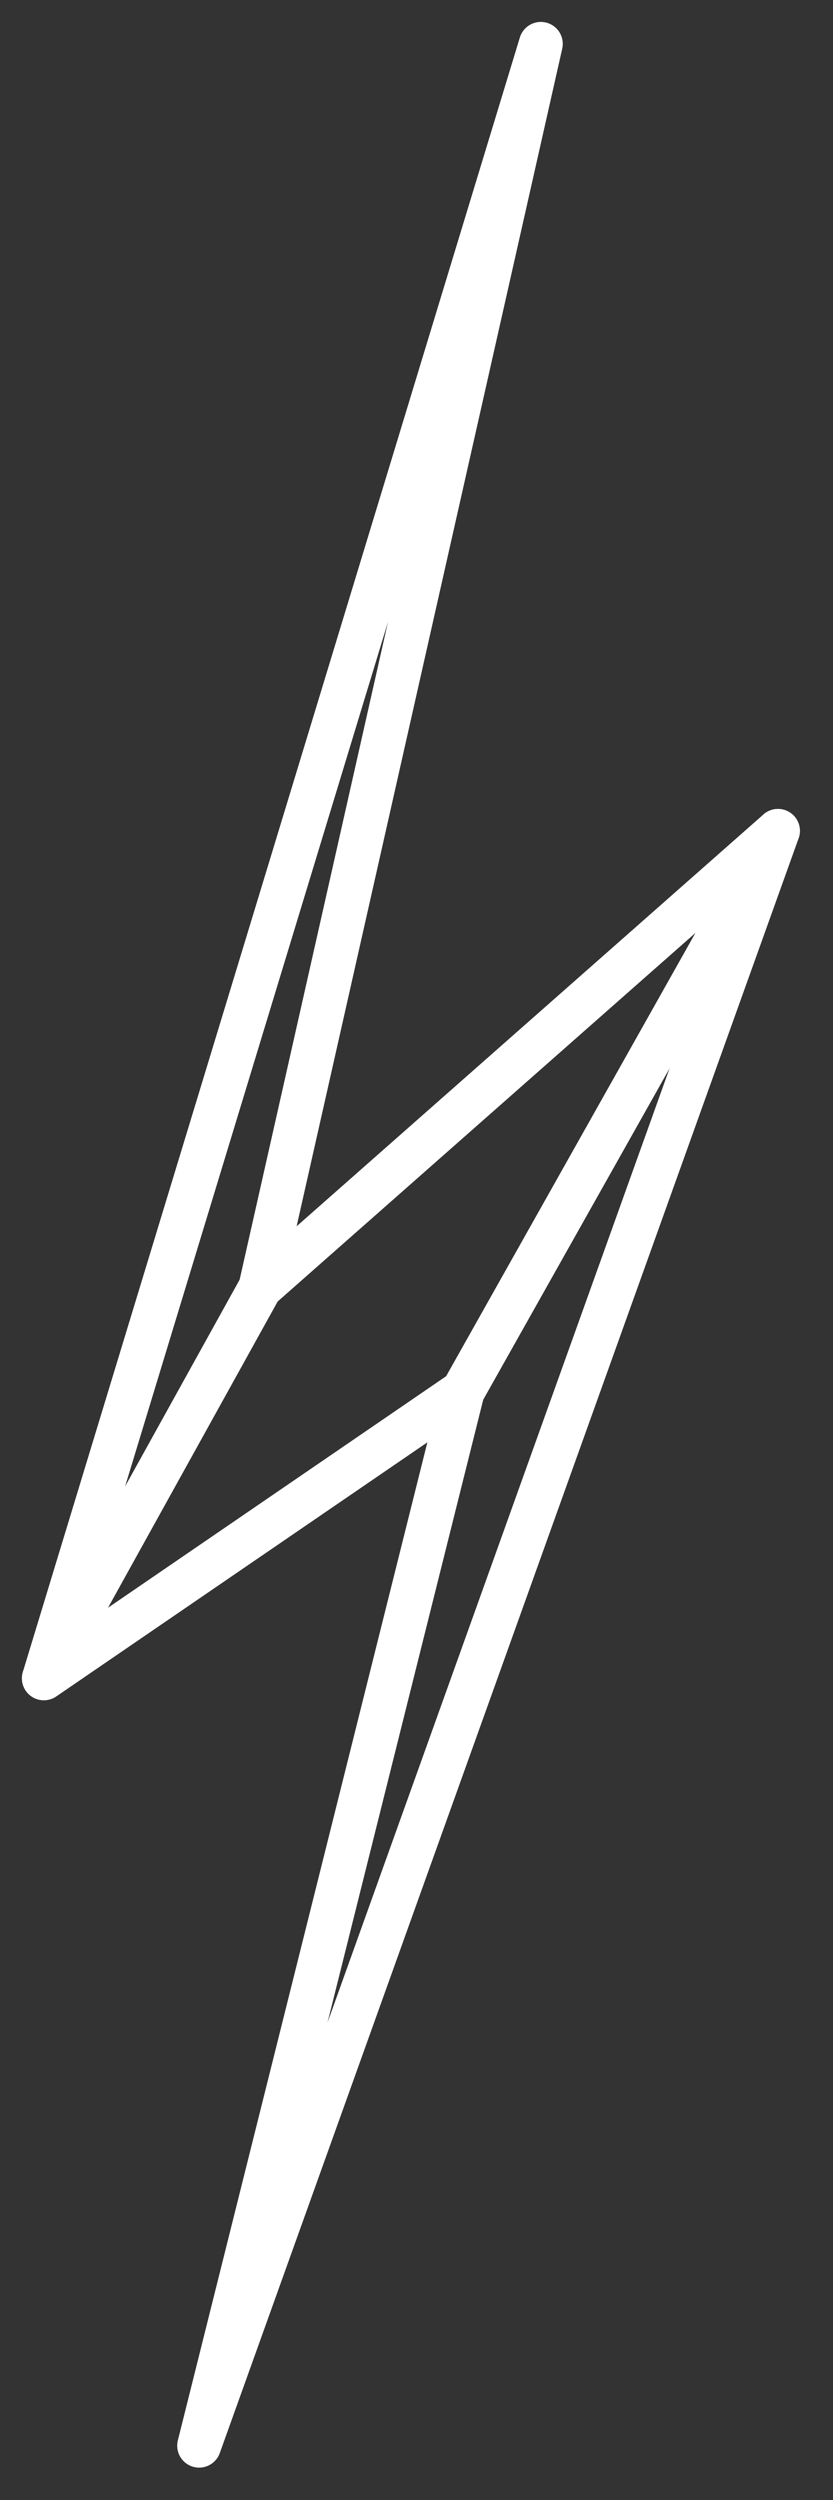 <svg width="19" height="57" viewBox="0 0 19 57" fill="none" xmlns="http://www.w3.org/2000/svg">
<rect x="0" y="0" width="19" height="57" fill="#333333" stroke="none"/>
<path d="M17.745 18.944L5.938 29.356L12.336 1L1 38.265L10.553 31.727L4.542 55.762L17.745 18.944Z" stroke="white" stroke-linecap="round" stroke-linejoin="round"/>
<path d="M5.938 29.356L1 38.266L10.553 31.727L17.745 18.944" stroke="white" stroke-linecap="round" stroke-linejoin="round"/>
</svg>
